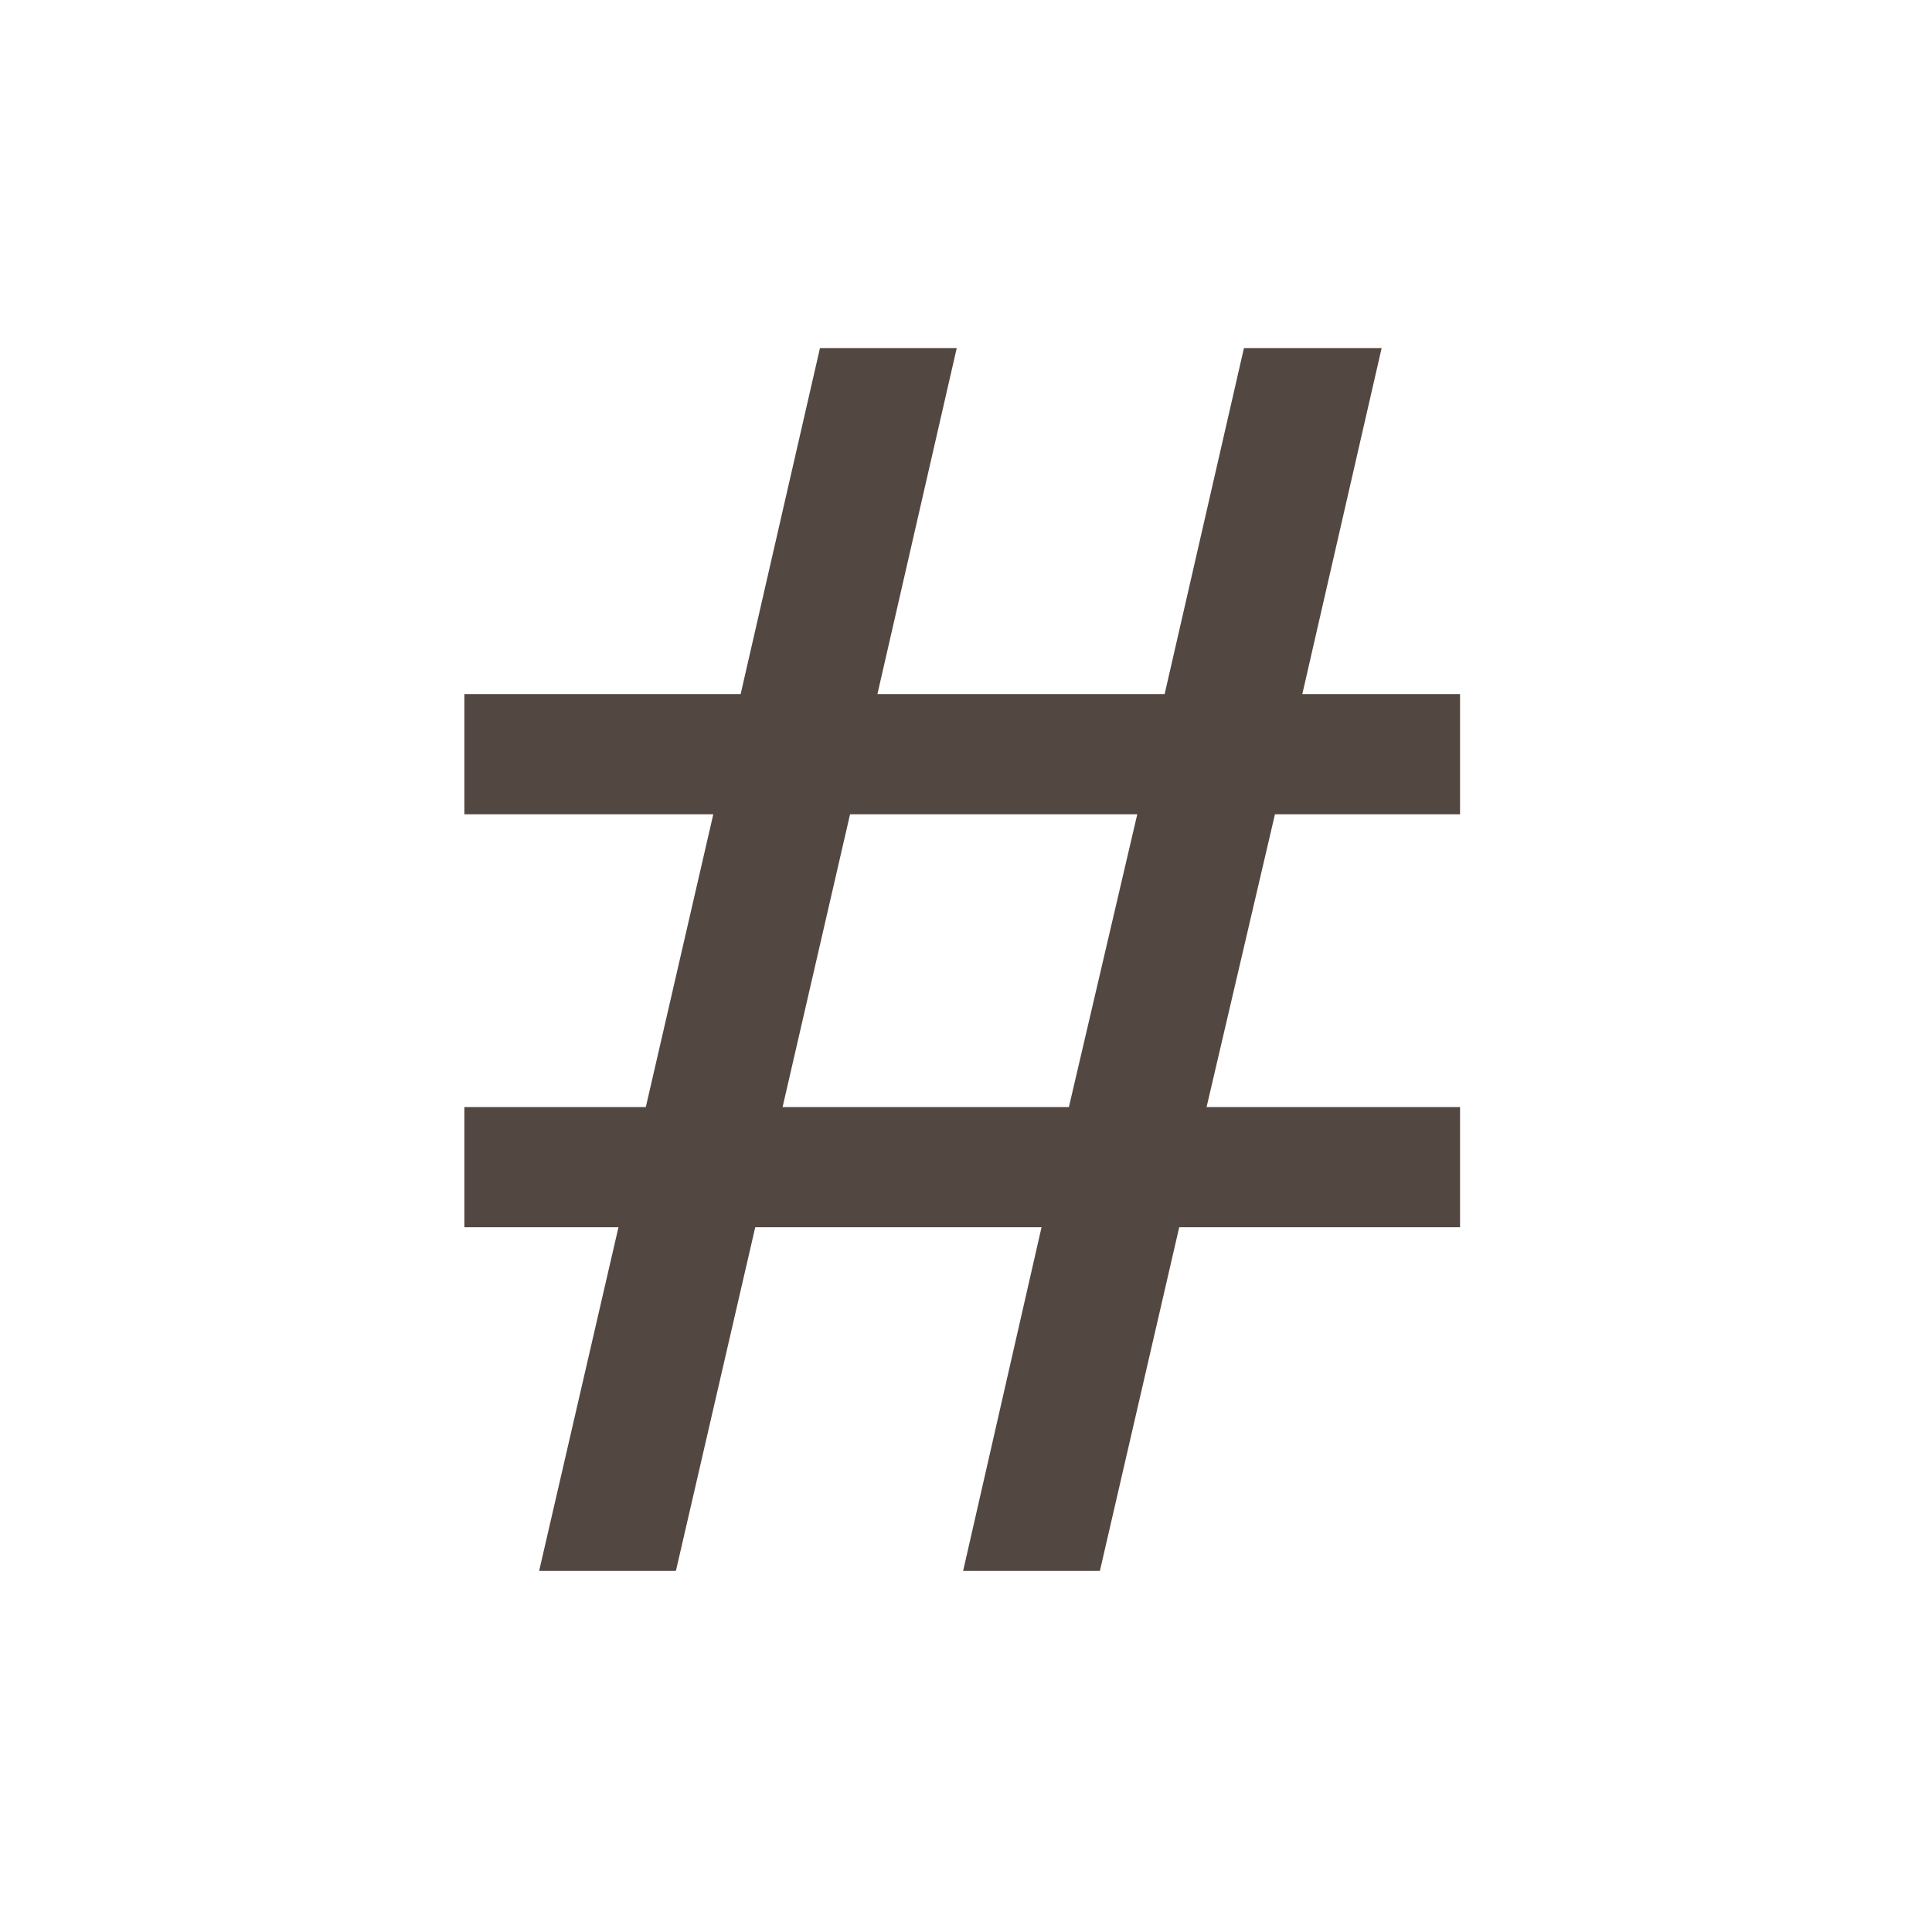 <?xml version="1.0" encoding="utf-8"?>
<!-- Generator: Adobe Illustrator 16.0.4, SVG Export Plug-In . SVG Version: 6.00 Build 0)  -->
<!DOCTYPE svg PUBLIC "-//W3C//DTD SVG 1.1//EN" "http://www.w3.org/Graphics/SVG/1.1/DTD/svg11.dtd">
<svg version="1.1" id="Layer_1" xmlns="http://www.w3.org/2000/svg" xmlns:xlink="http://www.w3.org/1999/xlink" x="0px" y="0px"
	 width="640px" height="640px" viewBox="0 0 640 640" enable-background="new 0 0 640 640" xml:space="preserve">
<g>
	<path fill="#534741" d="M178.595,520.373l26.278-113.824h-51.045v-39.812h60.107l22.351-96.991h-82.458v-39.812h91.519
		l26.278-114.626h45.307l-26.278,114.626h95.144l26.277-114.626h45.608l-26.277,114.626h52.253v39.812h-61.314l-22.653,96.991
		h83.968v39.812h-93.029l-26.277,113.824h-45.307l25.976-113.824h-94.841l-26.278,113.824H178.595z M259.24,366.737h94.842
		l22.653-96.991h-95.144L259.24,366.737z"/>
</g>
</svg>
